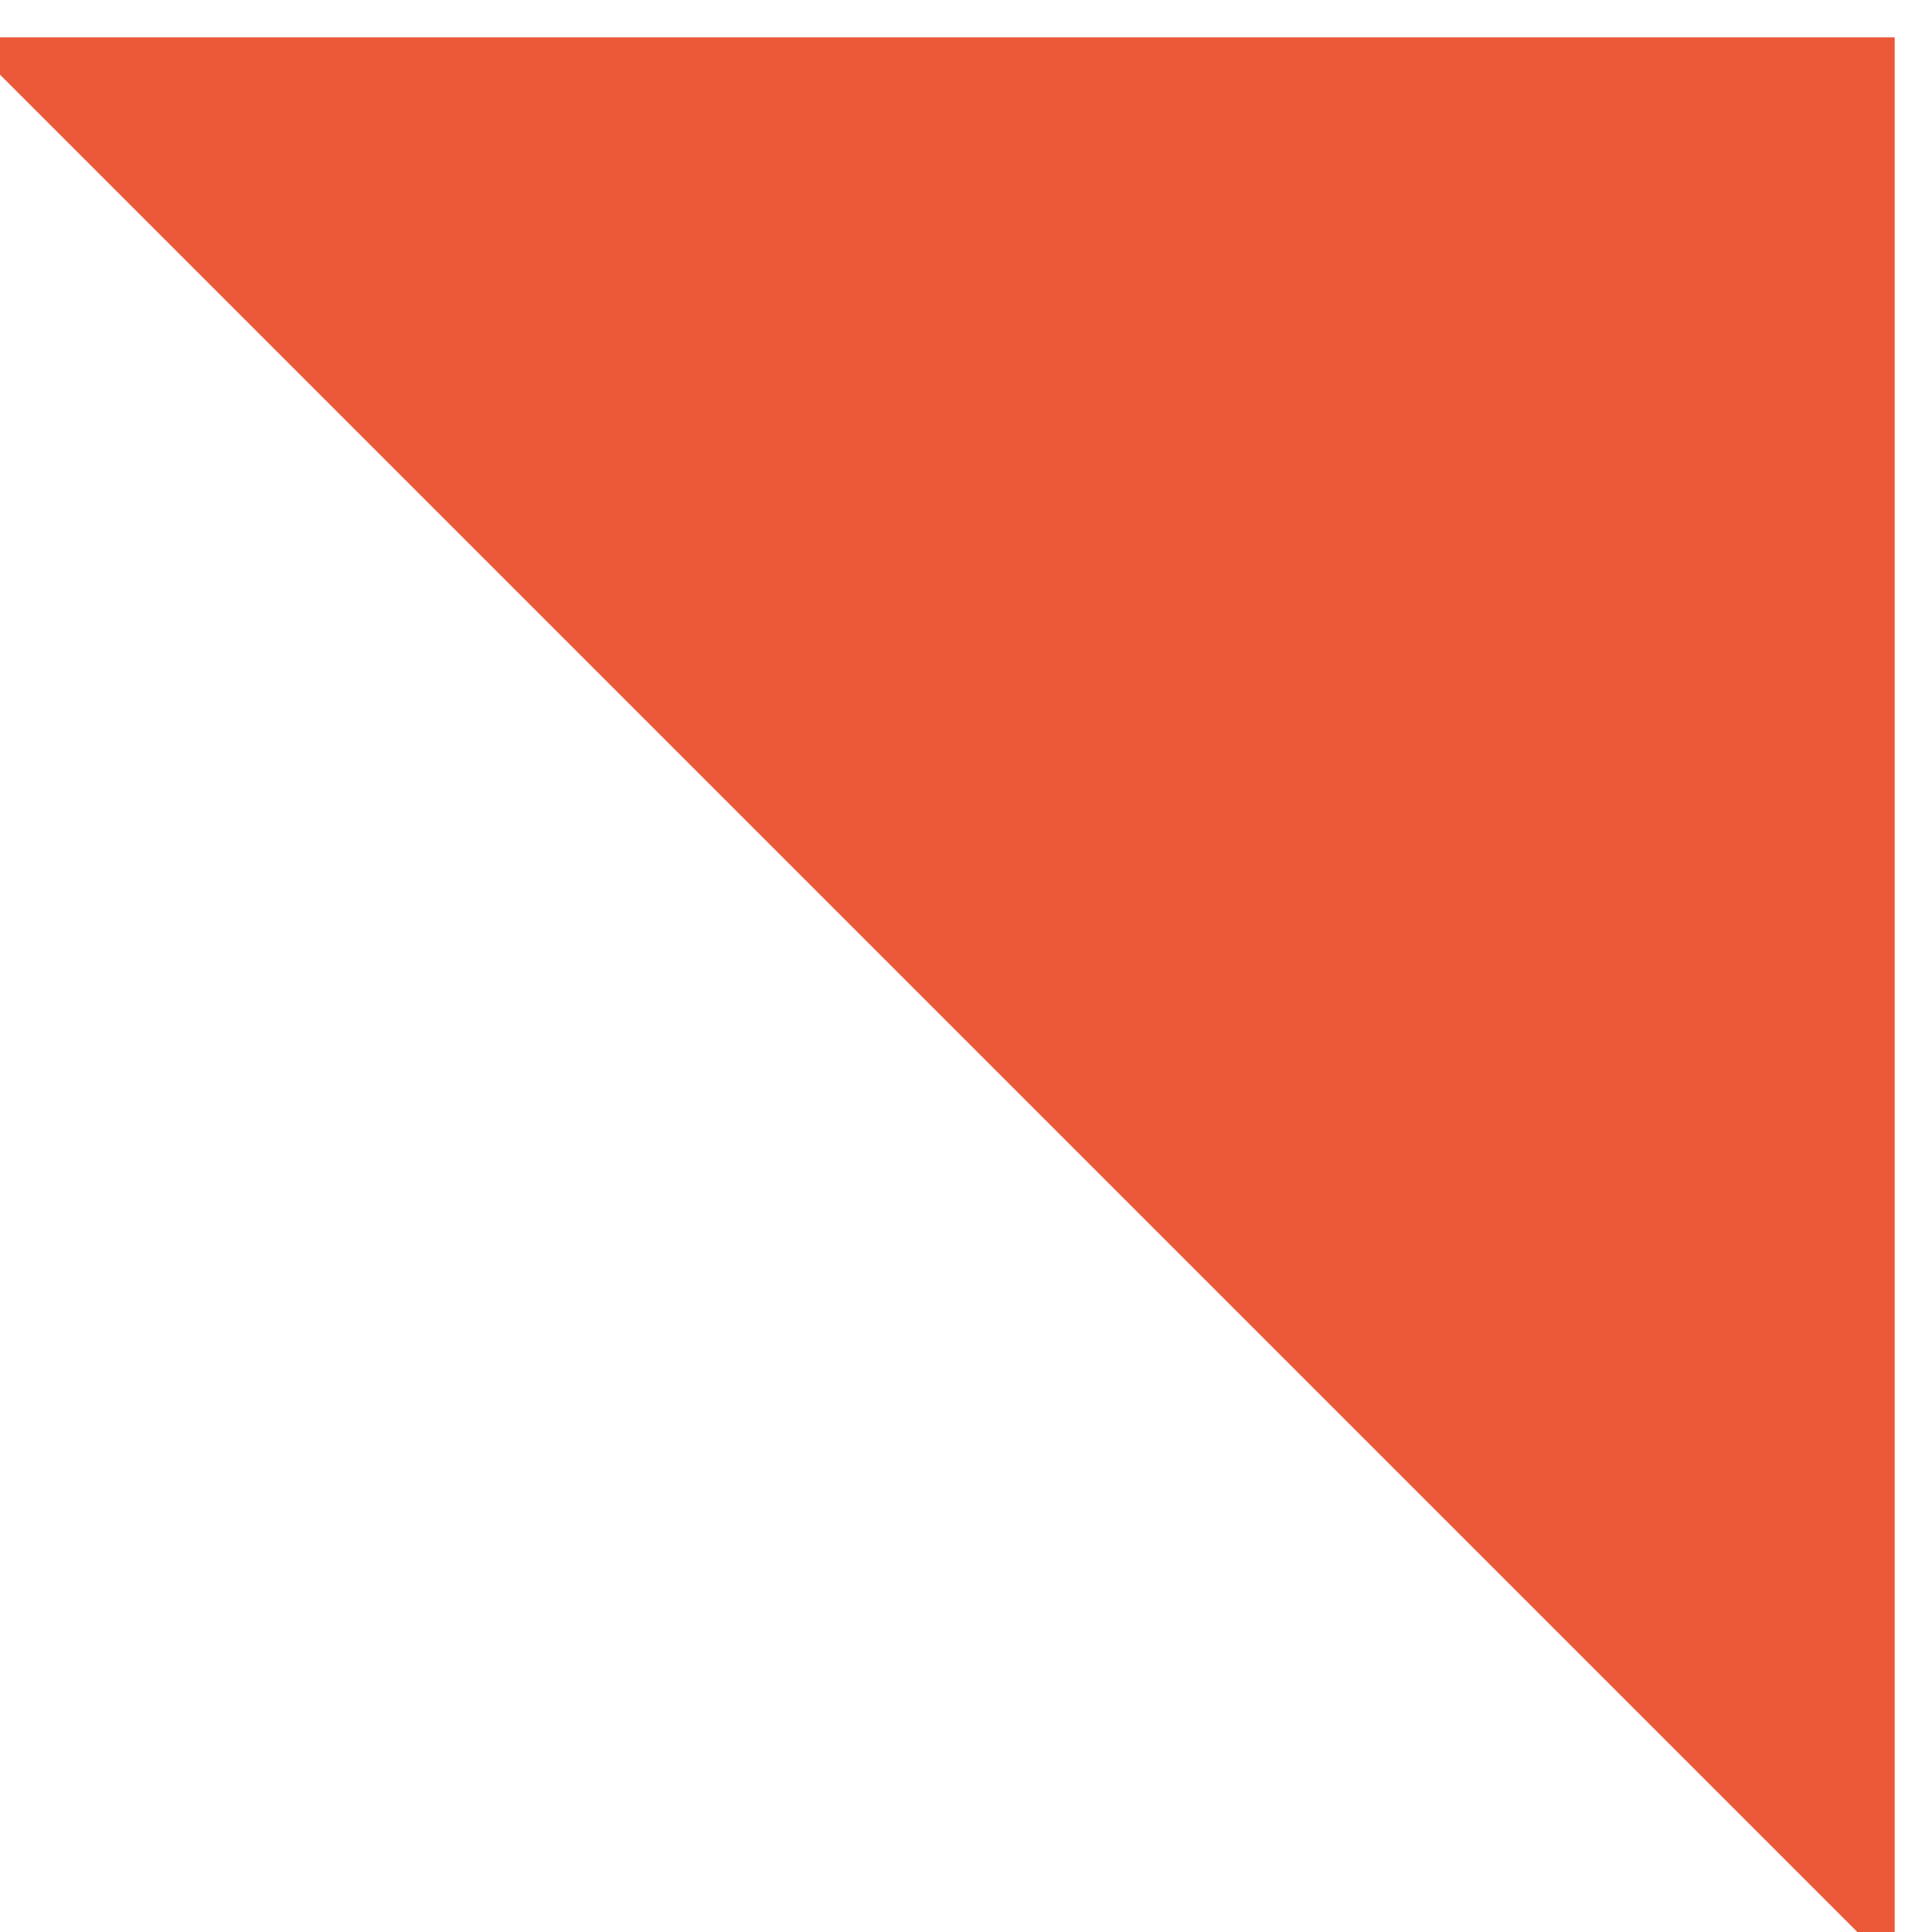 <?xml version="1.0" encoding="UTF-8" standalone="no" ?>
<!DOCTYPE svg PUBLIC "-//W3C//DTD SVG 1.1//EN" "http://www.w3.org/Graphics/SVG/1.1/DTD/svg11.dtd">
<svg xmlns="http://www.w3.org/2000/svg" xmlns:xlink="http://www.w3.org/1999/xlink" version="1.1" width="50" height="50" viewBox="0 0 50 50" xml:space="preserve">
<desc>Created with Fabric.js 5.3.0</desc>
<defs>
</defs>
<g transform="matrix(-0.625 0 0 -0.625 24.034 25.966)" id="_Rymi1vWimN8aHHhx0uwq"  >
<path style="stroke: none; stroke-width: 1; stroke-dasharray: none; stroke-linecap: butt; stroke-dashoffset: 0; stroke-linejoin: miter; stroke-miterlimit: 4; fill: rgb(235,89,57); fill-rule: nonzero; opacity: 1;" vector-effect="non-scaling-stroke"  transform=" translate(0, 0)" d="M -40 -40 L 40 40 L -40 40 z" stroke-linecap="round" />
</g>
</svg>